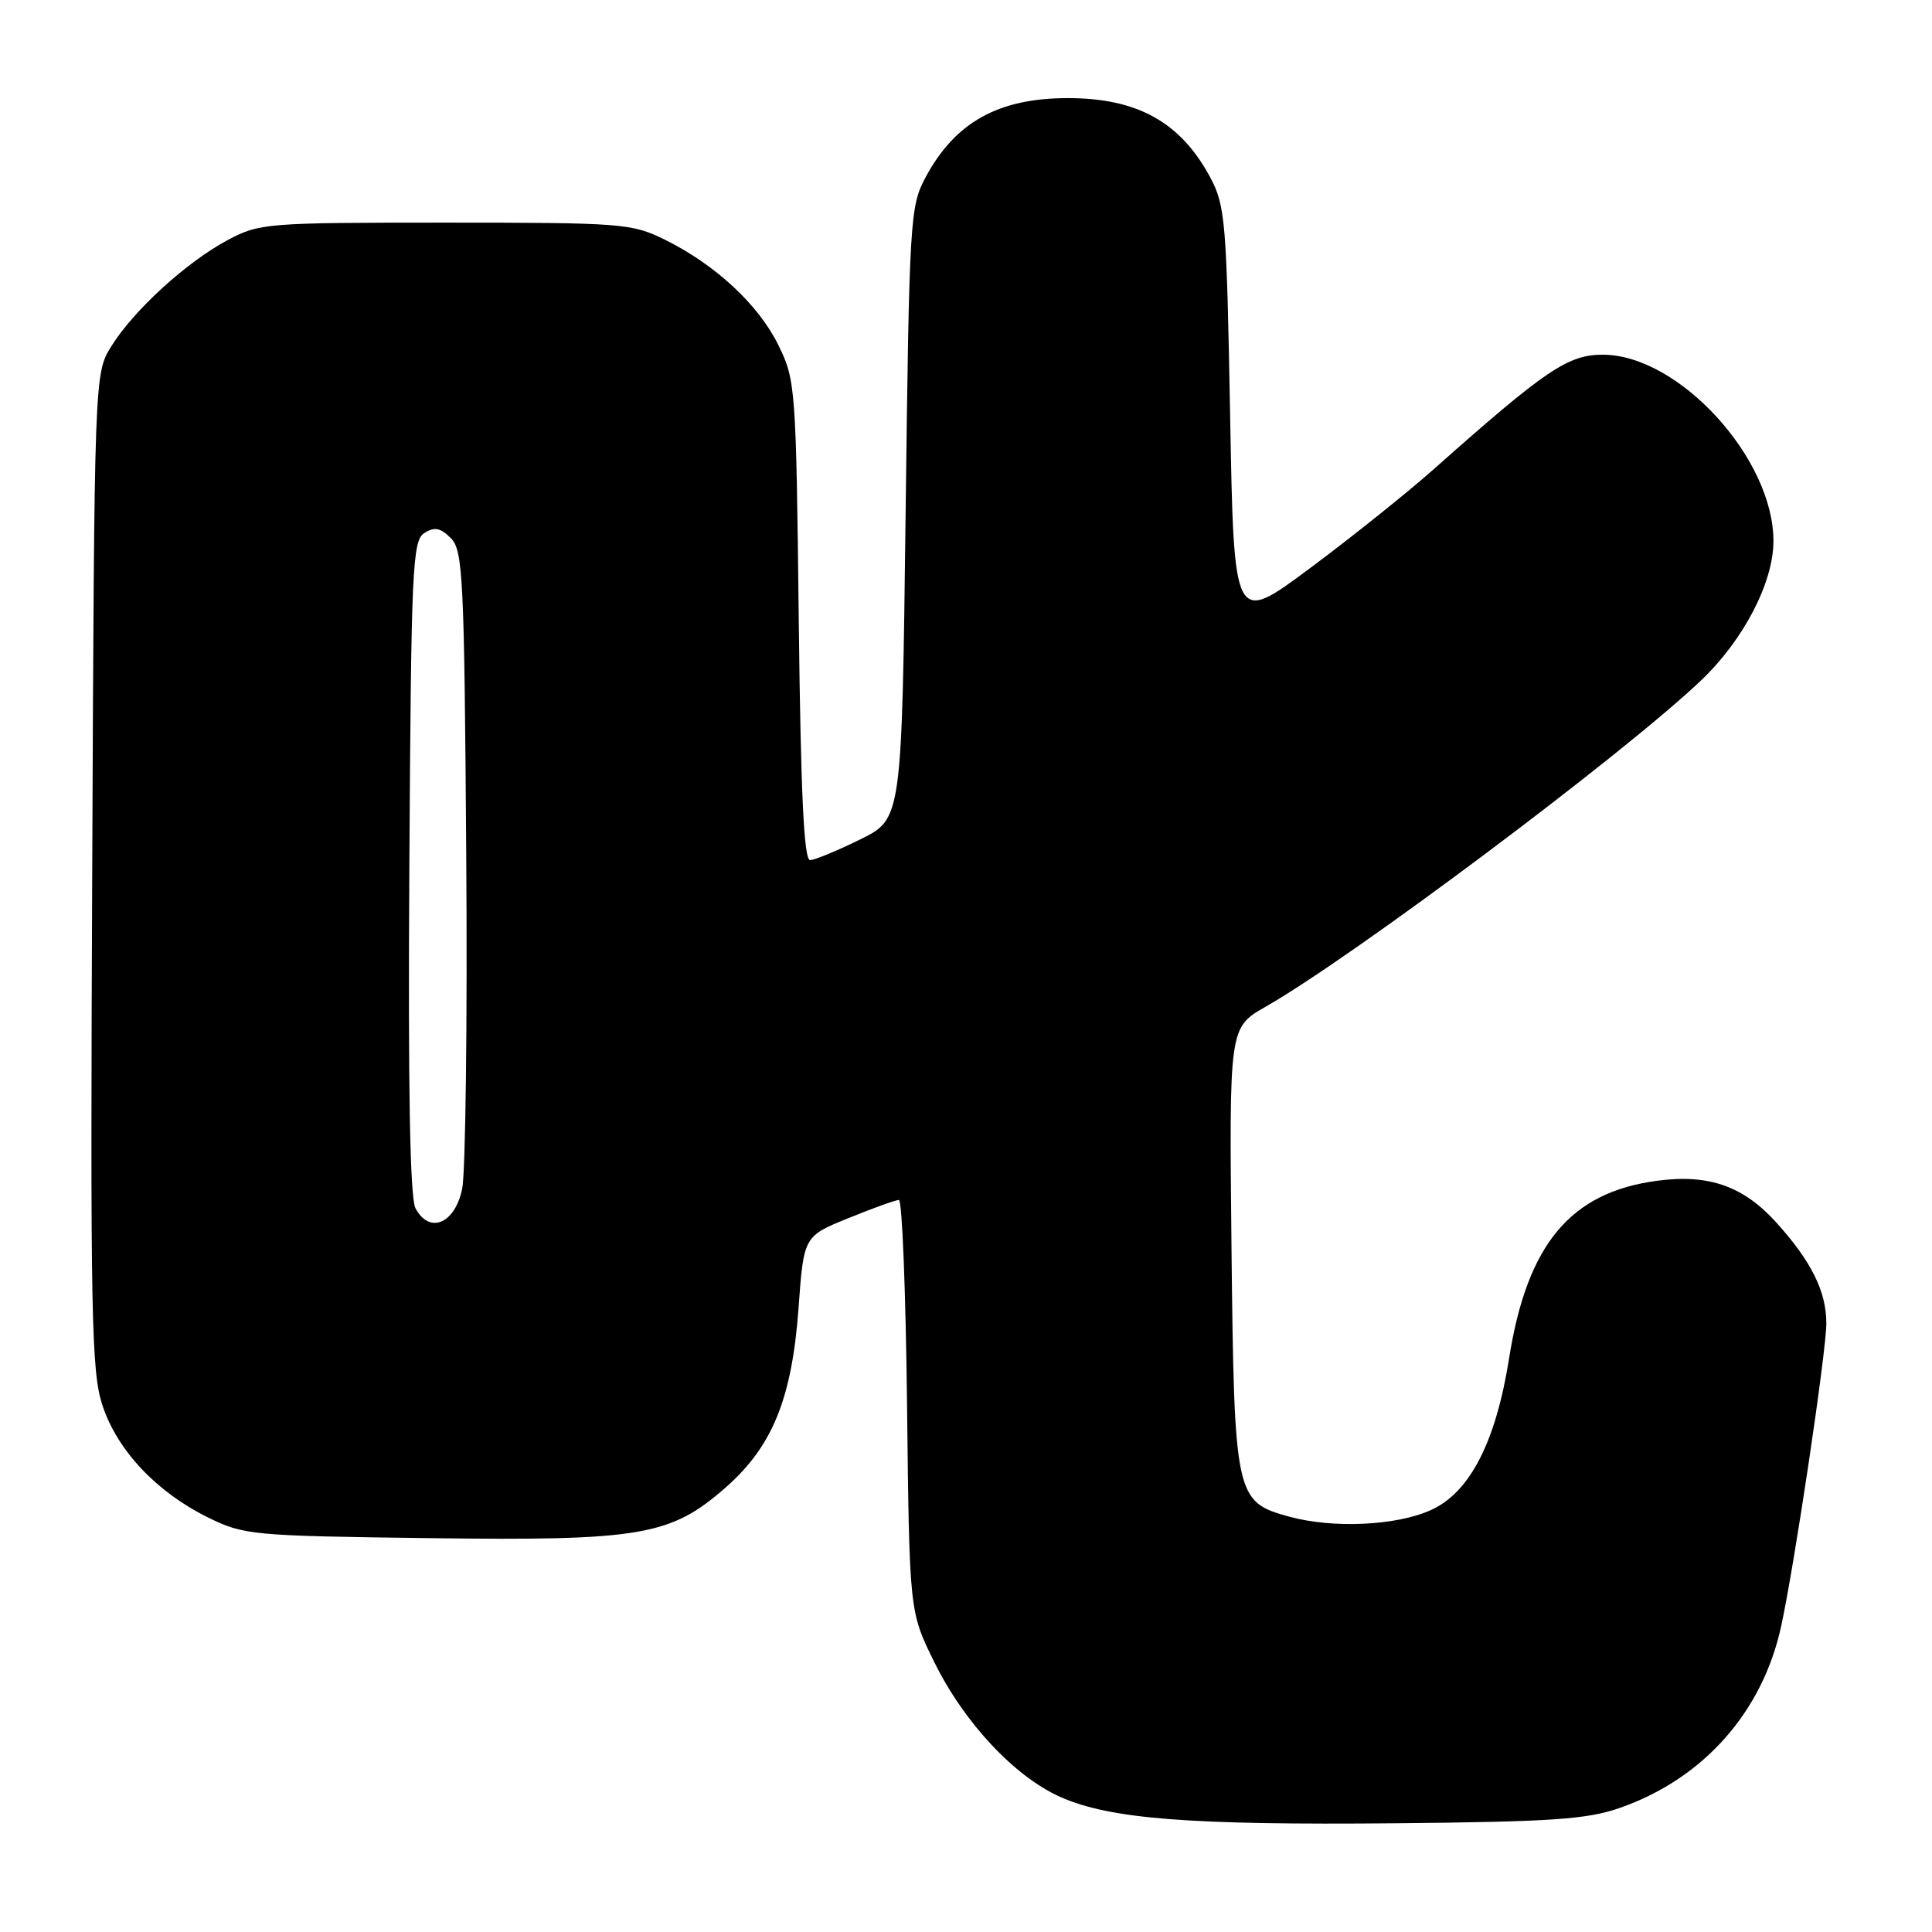 <?xml version="1.0" encoding="UTF-8" standalone="no"?>
<!DOCTYPE svg PUBLIC "-//W3C//DTD SVG 1.1//EN" "http://www.w3.org/Graphics/SVG/1.1/DTD/svg11.dtd" >
<svg xmlns="http://www.w3.org/2000/svg" xmlns:xlink="http://www.w3.org/1999/xlink" version="1.1" viewBox="0 0 256 256">
 <g >
 <path fill="currentColor"
d=" M 214.63 239.56 C 225.69 235.70 233.53 226.88 236.01 215.50 C 237.78 207.38 242.00 179.08 242.00 175.34 C 242.00 171.14 240.01 167.12 235.38 162.00 C 231.02 157.17 226.43 155.55 219.64 156.45 C 208.10 157.96 202.36 164.83 199.96 180.00 C 198.21 191.05 194.77 197.75 189.63 200.08 C 185.01 202.18 176.57 202.56 170.74 200.94 C 163.69 198.99 163.54 198.28 163.18 165.38 C 162.87 136.16 162.87 136.16 167.68 133.41 C 179.33 126.76 215.13 99.93 225.40 90.16 C 231.02 84.81 234.98 77.21 234.99 71.72 C 235.02 60.74 222.44 47.00 212.37 47.00 C 207.76 47.00 204.82 48.99 190.00 62.15 C 186.43 65.32 179.00 71.26 173.50 75.35 C 163.50 82.78 163.50 82.78 163.00 55.14 C 162.53 29.32 162.36 27.24 160.36 23.50 C 156.44 16.19 150.71 13.00 141.50 13.00 C 132.29 13.00 126.56 16.19 122.64 23.50 C 120.58 27.35 120.48 29.01 120.00 68.00 C 119.50 108.50 119.50 108.50 114.00 111.22 C 110.97 112.71 107.98 113.95 107.35 113.97 C 106.52 113.99 106.11 105.27 105.84 82.25 C 105.49 51.40 105.42 50.37 103.15 45.75 C 100.51 40.37 94.80 35.07 88.08 31.75 C 83.70 29.60 82.40 29.50 59.00 29.50 C 35.29 29.50 34.36 29.57 30.15 31.82 C 24.72 34.72 17.72 41.11 14.76 45.87 C 12.50 49.50 12.50 49.50 12.22 115.39 C 11.96 174.51 12.10 181.79 13.59 186.26 C 15.57 192.22 20.76 197.72 27.58 201.08 C 32.31 203.41 33.43 203.51 56.77 203.81 C 84.97 204.18 88.86 203.51 96.20 197.06 C 102.37 191.62 104.94 185.28 105.81 173.33 C 106.50 163.81 106.50 163.81 112.42 161.41 C 115.68 160.08 118.69 159.00 119.11 159.00 C 119.54 159.00 120.02 171.27 120.19 186.28 C 120.50 213.55 120.50 213.55 123.79 220.22 C 127.74 228.26 134.46 235.43 140.53 238.12 C 147.11 241.03 157.62 241.85 185.00 241.59 C 205.58 241.40 210.32 241.07 214.63 239.56 Z  M 55.06 160.11 C 54.32 158.73 54.06 144.35 54.24 114.90 C 54.48 75.21 54.64 71.63 56.23 70.63 C 57.57 69.78 58.36 69.93 59.73 71.30 C 61.35 72.92 61.52 76.38 61.78 113.31 C 61.94 135.44 61.69 155.33 61.24 157.52 C 60.28 162.16 56.91 163.57 55.06 160.11 Z "/>
</g>
</svg>